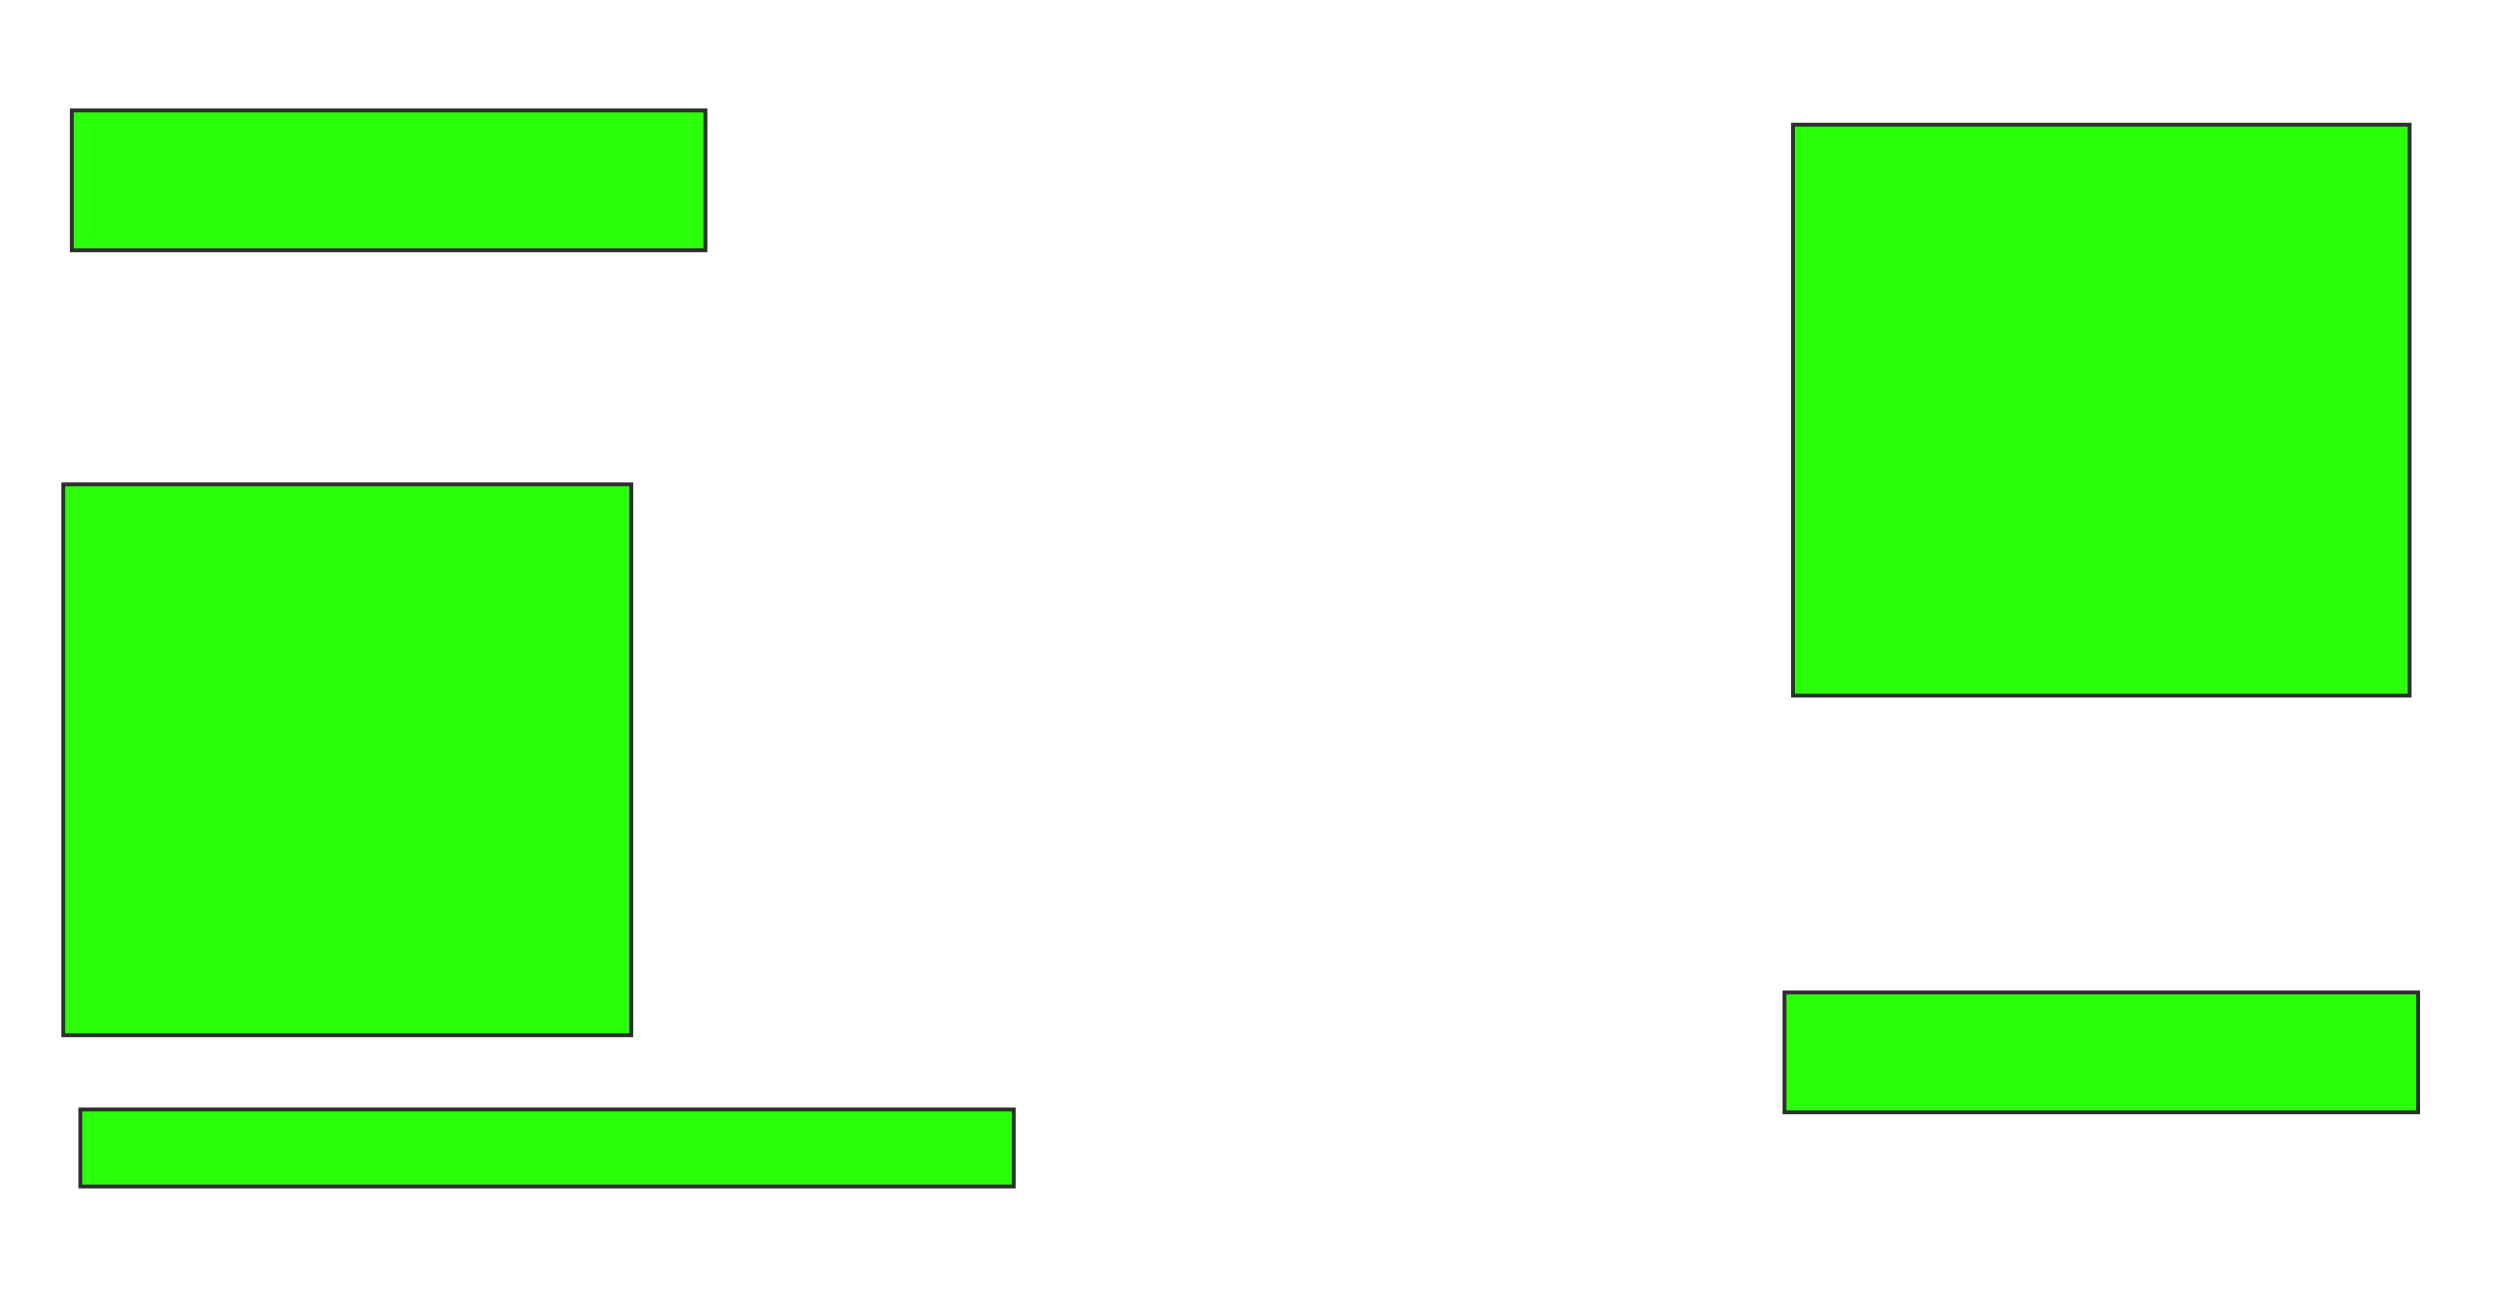 <svg height="337" width="644" xmlns="http://www.w3.org/2000/svg">
 <!-- Created with Image Occlusion Enhanced -->
 <g>
  <title>Labels</title>
 </g>
 <g>
  <title>Masks</title>
  <rect fill="#2bff0a" height="147.059" id="3b0fc64d6aef46afa3ea16e34c4a0276-ao-1" stroke="#2D2D2D" width="158.824" x="461.882" y="32.118"/>
  <rect fill="#2bff0a" height="36.029" id="3b0fc64d6aef46afa3ea16e34c4a0276-ao-2" stroke="#2D2D2D" stroke-dasharray="null" stroke-linecap="null" stroke-linejoin="null" width="163.235" x="18.5" y="28.441"/>
  <rect fill="#2bff0a" height="141.912" id="3b0fc64d6aef46afa3ea16e34c4a0276-ao-3" stroke="#2D2D2D" stroke-dasharray="null" stroke-linecap="null" stroke-linejoin="null" width="146.324" x="16.294" y="124.765"/>
  
  <rect fill="#2bff0a" height="30.882" id="3b0fc64d6aef46afa3ea16e34c4a0276-ao-5" stroke="#2D2D2D" stroke-dasharray="null" stroke-linecap="null" stroke-linejoin="null" width="163.235" x="459.676" y="255.647"/>
  <rect fill="#2bff0a" height="19.853" id="3b0fc64d6aef46afa3ea16e34c4a0276-ao-6" stroke="#2D2D2D" stroke-dasharray="null" stroke-linecap="null" stroke-linejoin="null" width="240.441" x="20.706" y="285.794"/>
 </g>
</svg>